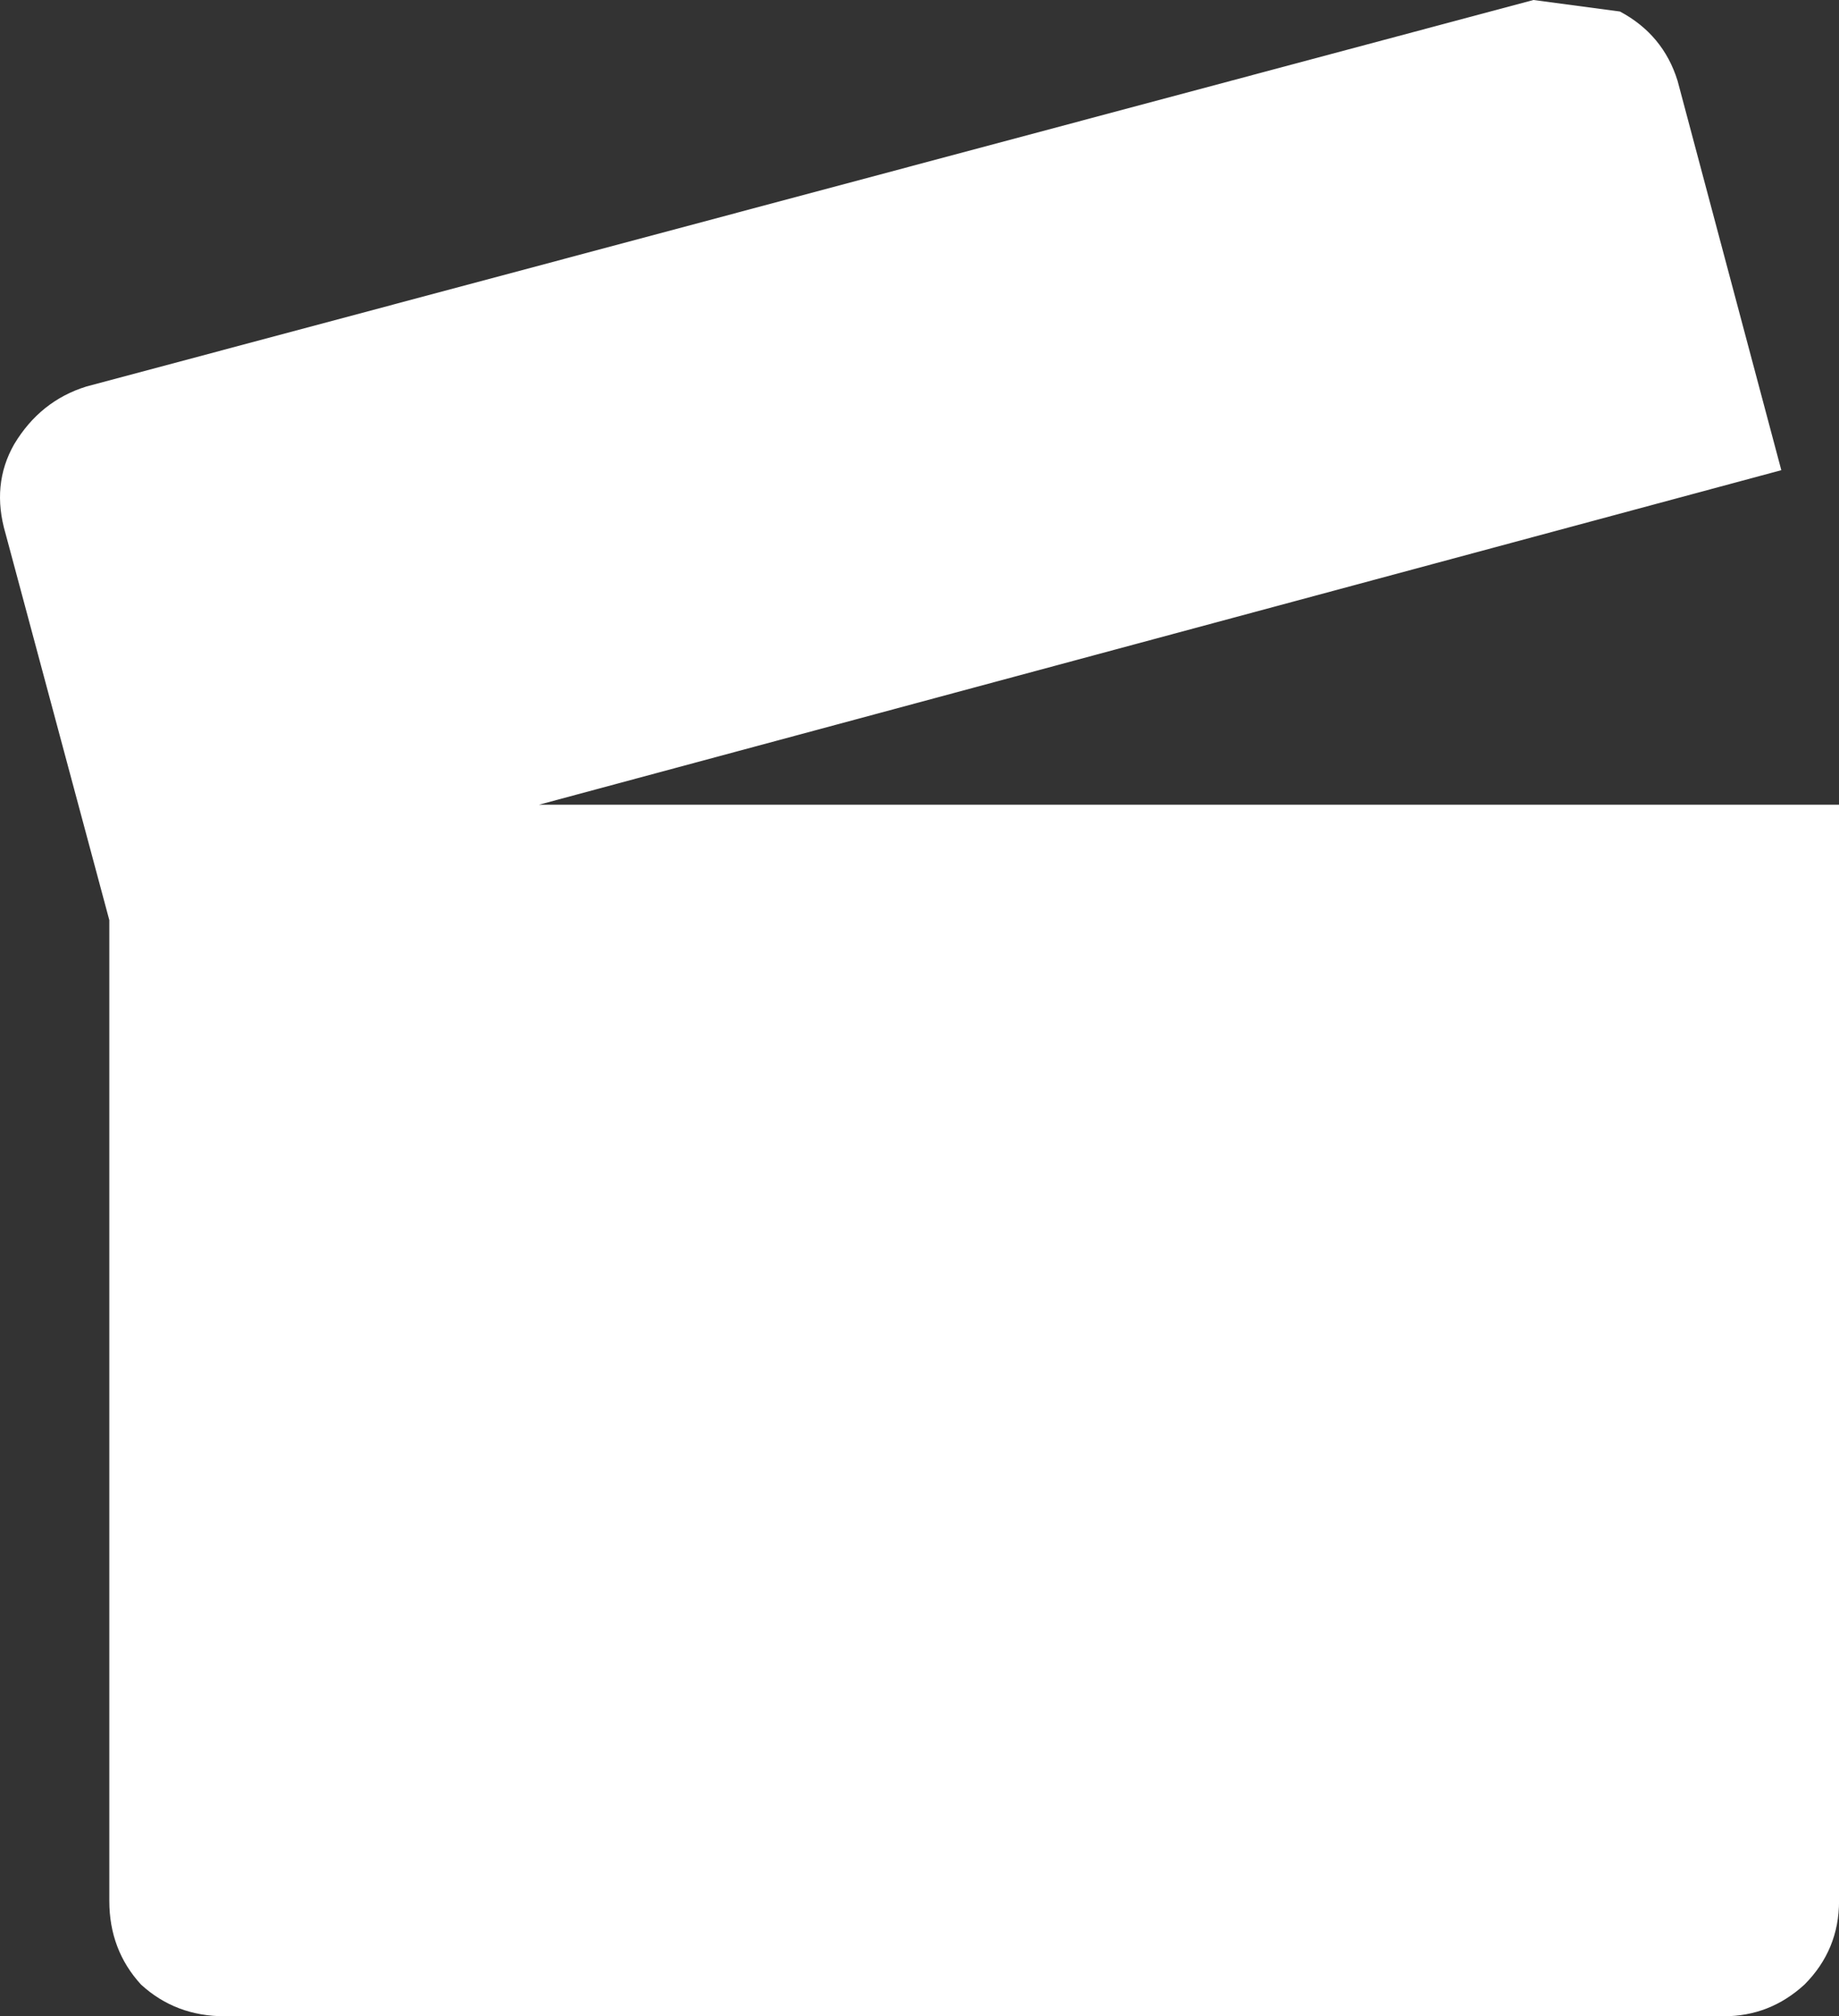 <?xml version="1.0" encoding="UTF-8"?>
<svg id="Layer_2" data-name="Layer 2" xmlns="http://www.w3.org/2000/svg" viewBox="0 0 294.23 322.4">
  <rect x="0" y="0" width="294.23" height="322.4" fill="#333333" stroke="none"/>
  <defs>
    <style>
      .cls-1 {
        fill: #fff;
        stroke-width: 0px;
      }
    </style>
  </defs>
  <g id="Layer_1-2" data-name="Layer 1">
    <path class="cls-1" d="M285.01,75.18l-198.79,53.5h208.02v175.27c0,5.23-1.85,9.69-5.53,13.38-3.69,3.38-7.99,5.07-12.91,5.07H35.94c-5.23,0-9.69-1.69-13.38-5.07-3.38-3.69-5.07-8.15-5.07-13.38v-156.82L.89,85.33c-1.54-5.23-1.08-9.99,1.38-14.3,2.77-4.61,6.61-7.69,11.53-9.22L245.34,0l13.84,1.84c4.61,2.46,7.69,6.15,9.22,11.07l16.6,62.27"/>
  </g>
</svg>
